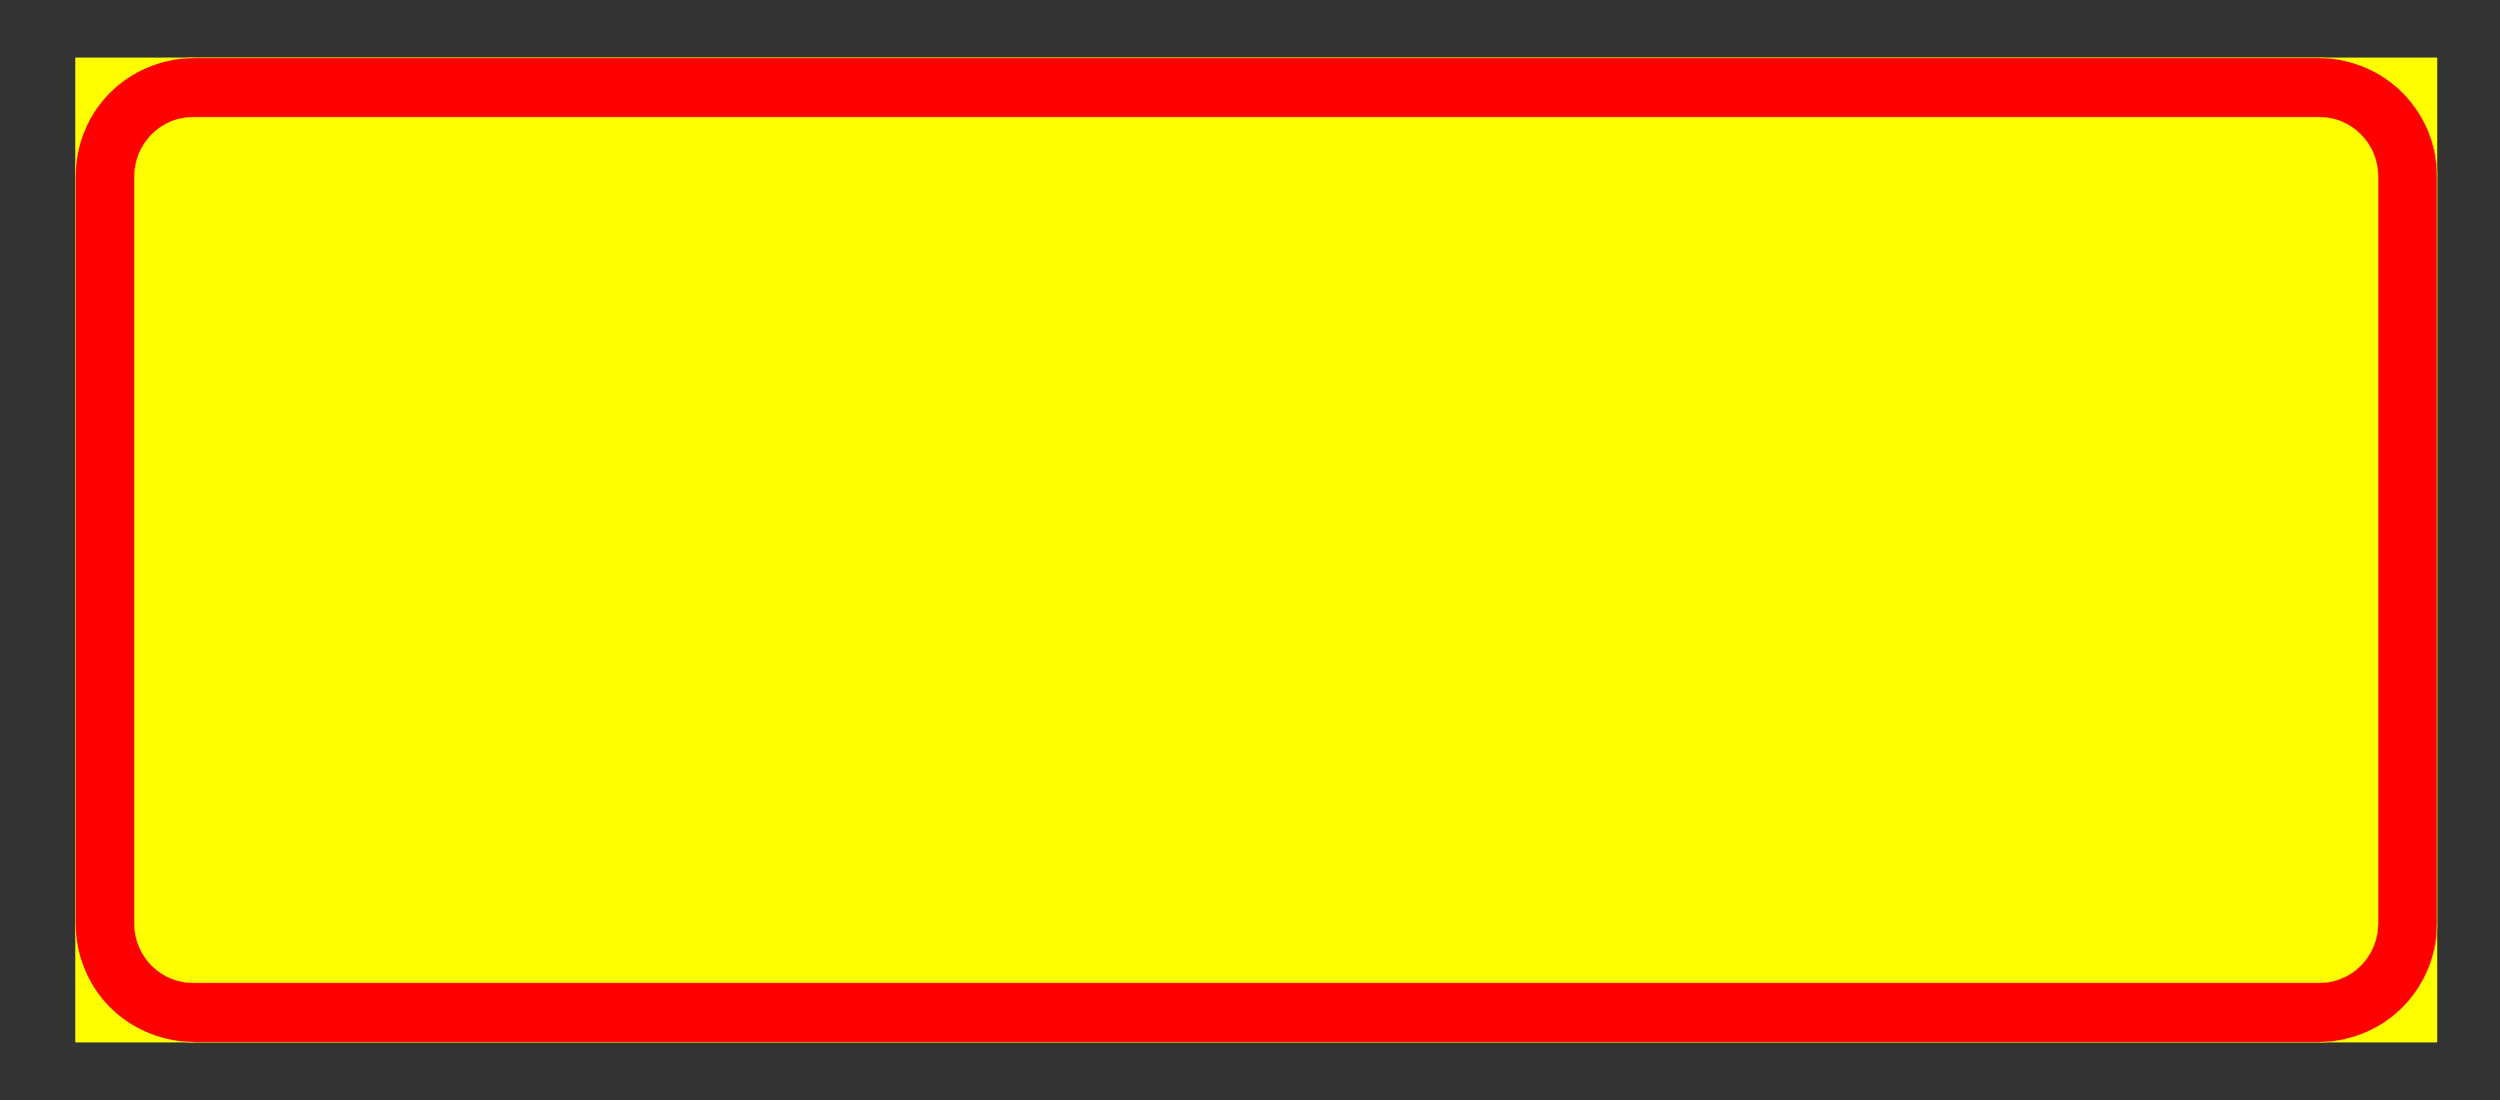 <?xml version="1.0" encoding="utf-8"?>
<!-- Generator: Adobe Illustrator 14.0.0, SVG Export Plug-In . SVG Version: 6.00 Build 43363)  -->
<!DOCTYPE svg PUBLIC "-//W3C//DTD SVG 1.1//EN" "http://www.w3.org/Graphics/SVG/1.1/DTD/svg11.dtd">
<svg version="1.1" id="Layer_1" xmlns="http://www.w3.org/2000/svg" xmlns:xlink="http://www.w3.org/1999/xlink" x="0px" y="0px"
	 width="708.661px" height="311.811px" viewBox="0 0 708.661 311.811" enable-background="new 0 0 708.661 311.811"
	 xml:space="preserve">
<rect x="0" y="0" width="708.661" height="311.811" fill="#333333" stroke="none"/>
<g>
	<defs>
		<polyline id="SVGID_1_" points="0,297.758 708.781,297.758 708.781,14.053 0,14.053 0,297.758 		"/>
	</defs>
	<clipPath id="SVGID_2_">
		<use xlink:href="#SVGID_1_"  overflow="visible"/>
	</clipPath>
	
		<line clip-path="url(#SVGID_2_)" fill="none" stroke="#FFFF00" stroke-width="0.12" stroke-linejoin="bevel" stroke-miterlimit="1.414" x1="21.4" y1="295.41" x2="21.4" y2="16.411"/>
	
		<line clip-path="url(#SVGID_2_)" fill="none" stroke="#FFFF00" stroke-width="0.12" stroke-linejoin="bevel" stroke-miterlimit="1.414" x1="690.8" y1="295.41" x2="690.8" y2="16.411"/>
	
		<line clip-path="url(#SVGID_2_)" fill="none" stroke="#FFFF00" stroke-width="0.12" stroke-linejoin="bevel" stroke-miterlimit="1.414" x1="21.4" y1="295.41" x2="690.8" y2="295.41"/>
	
		<line clip-path="url(#SVGID_2_)" fill="none" stroke="#FFFF00" stroke-width="0.12" stroke-linejoin="bevel" stroke-miterlimit="1.414" x1="690.8" y1="16.411" x2="21.4" y2="16.411"/>
	
		<line clip-path="url(#SVGID_2_)" fill="none" stroke="#FFFF00" stroke-width="0.12" stroke-linejoin="bevel" stroke-miterlimit="1.414" x1="657.4" y1="33.21" x2="54.9" y2="33.21"/>
	
		<line clip-path="url(#SVGID_2_)" fill="none" stroke="#FFFF00" stroke-width="0.12" stroke-linejoin="bevel" stroke-miterlimit="1.414" x1="674.1" y1="261.91" x2="674.1" y2="49.911"/>
	
		<line clip-path="url(#SVGID_2_)" fill="none" stroke="#FFFF00" stroke-width="0.12" stroke-linejoin="bevel" stroke-miterlimit="1.414" x1="54.9" y1="278.61" x2="657.4" y2="278.61"/>
	
		<line clip-path="url(#SVGID_2_)" fill="none" stroke="#FFFF00" stroke-width="0.12" stroke-linejoin="bevel" stroke-miterlimit="1.414" x1="38.1" y1="261.91" x2="38.1" y2="49.911"/>
	
		<path clip-path="url(#SVGID_2_)" fill="none" stroke="#FFFF00" stroke-width="0.12" stroke-linejoin="bevel" stroke-miterlimit="1.414" d="
		M38.1,49.911c0-4.4,1.8-8.7,4.9-11.8c3.2-3.2,7.4-4.9,11.9-4.9"/>
	
		<path clip-path="url(#SVGID_2_)" fill="none" stroke="#FFFF00" stroke-width="0.12" stroke-linejoin="bevel" stroke-miterlimit="1.414" d="
		M21.4,49.911c0-8.9,3.5-17.4,9.8-23.7c6.3-6.2,14.8-9.8,23.7-9.8"/>
	
		<path clip-path="url(#SVGID_2_)" fill="none" stroke="#FFFF00" stroke-width="0.12" stroke-linejoin="bevel" stroke-miterlimit="1.414" d="
		M657.4,33.21c4.4,0,8.7,1.7,11.8,4.9c3.101,3.1,4.9,7.4,4.9,11.8"/>
	
		<path clip-path="url(#SVGID_2_)" fill="none" stroke="#FFFF00" stroke-width="0.12" stroke-linejoin="bevel" stroke-miterlimit="1.414" d="
		M657.4,16.411c8.8,0,17.4,3.6,23.601,9.8c6.3,6.3,9.8,14.8,9.8,23.7"/>
	
		<path clip-path="url(#SVGID_2_)" fill="none" stroke="#FFFF00" stroke-width="0.12" stroke-linejoin="bevel" stroke-miterlimit="1.414" d="
		M674.1,261.91c0,4.4-1.8,8.7-4.9,11.801c-3.1,3.199-7.399,4.899-11.8,4.899"/>
	
		<path clip-path="url(#SVGID_2_)" fill="none" stroke="#FFFF00" stroke-width="0.12" stroke-linejoin="bevel" stroke-miterlimit="1.414" d="
		M690.8,261.91c0,8.9-3.5,17.4-9.801,23.7c-6.199,6.2-14.8,9.8-23.6,9.8"/>
	
		<path clip-path="url(#SVGID_2_)" fill="none" stroke="#FFFF00" stroke-width="0.12" stroke-linejoin="bevel" stroke-miterlimit="1.414" d="
		M54.9,278.61c-4.5,0-8.7-1.7-11.9-4.899c-3.1-3.101-4.9-7.4-4.9-11.801"/>
	
		<path clip-path="url(#SVGID_2_)" fill="none" stroke="#FFFF00" stroke-width="0.12" stroke-linejoin="bevel" stroke-miterlimit="1.414" d="
		M54.9,295.41c-8.9,0-17.4-3.6-23.7-9.8c-6.3-6.3-9.8-14.8-9.8-23.7"/>
	<path clip-path="url(#SVGID_2_)" fill-rule="evenodd" clip-rule="evenodd" fill="#FFFF00" d="M21.4,16.411L21.4,16.411v33.5
		c0-2,0.2-4,0.6-6.1s0.9-4.2,1.8-6.2c1.6-4.2,4.1-8.1,7.4-11.4c3.3-3.3,7.2-5.8,11.4-7.4c2-0.8,4.1-1.4,6.2-1.8
		c2.1-0.4,4.1-0.6,6.1-0.6H21.4"/>
	<path clip-path="url(#SVGID_2_)" fill-rule="evenodd" clip-rule="evenodd" fill="#FFFF00" d="M657.4,16.411c1.9,0,4,0.2,6,0.6
		c2.101,0.4,4.2,1,6.3,1.8c4.101,1.6,8,4.1,11.301,7.4c3.3,3.3,5.8,7.2,7.5,11.3c0.8,2.1,1.399,4.2,1.8,6.3c0.399,2,0.5,4.1,0.5,6
		v-33.4H657.4"/>
	<path clip-path="url(#SVGID_2_)" fill-rule="evenodd" clip-rule="evenodd" fill="#FFFF00" d="M690.8,261.91c0,2-0.101,4-0.5,6.101
		c-0.4,2-1,4.1-1.801,6.2c-1.699,4.1-4.199,8-7.399,11.3c-3.3,3.3-7.2,5.8-11.4,7.5c-2,0.8-4.1,1.399-6.2,1.8
		c-2.1,0.4-4.1,0.6-6.1,0.6h33.4v-0.1V261.91"/>
	<path clip-path="url(#SVGID_2_)" fill-rule="evenodd" clip-rule="evenodd" fill="#FFFF00" d="M54.9,295.41c-2,0-4-0.199-6.1-0.6
		c-2.1-0.4-4.2-1-6.2-1.8c-4.2-1.601-8.1-4.101-11.4-7.4c-3.3-3.3-5.8-7.2-7.4-11.399c-0.9-2.101-1.4-4.101-1.8-6.2
		c-0.4-2.101-0.6-4.101-0.6-6.101v33.5H54.9"/>
	<path clip-path="url(#SVGID_2_)" fill-rule="evenodd" clip-rule="evenodd" fill="#FFFF00" d="M54.9,278.61h602.5
		c1.9,0,4-0.3,6.1-1.2c2.101-0.8,4-2,5.7-3.699c1.601-1.601,2.9-3.601,3.7-5.7c0.8-2,1.2-4.101,1.2-6.101v-212c0-2-0.4-4.1-1.2-6.2
		c-0.8-2-2.1-4-3.7-5.6c-1.7-1.7-3.6-2.9-5.7-3.8c-2.1-0.8-4.199-1.1-6.1-1.1H54.9c-2,0-4.1,0.3-6.2,1.1c-2.1,0.9-4,2.1-5.7,3.8
		c-1.6,1.6-2.9,3.6-3.7,5.6c-0.8,2.1-1.2,4.2-1.2,6.2v212c0,4.4,1.8,8.7,4.9,11.801C46.2,276.91,50.4,278.61,54.9,278.61"/>
	<path clip-path="url(#SVGID_2_)" fill-rule="evenodd" clip-rule="evenodd" fill="#FF0000" d="M38.1,261.91v-212
		c0-2,0.4-4.1,1.2-6.2c0.8-2,2.1-4,3.7-5.6c1.7-1.7,3.6-2.9,5.7-3.8c2.1-0.8,4.2-1.1,6.2-1.1h602.5c1.9,0,4,0.3,6.1,1.1
		c2.101,0.9,4,2.1,5.7,3.8c1.601,1.6,2.9,3.6,3.7,5.6c0.8,2.1,1.2,4.2,1.2,6.2v212c0,2-0.4,4.101-1.2,6.101
		c-0.8,2.1-2.1,4.1-3.7,5.7c-1.7,1.699-3.6,2.899-5.7,3.699c-2.1,0.9-4.199,1.2-6.1,1.2H54.9c-2,0-4.1-0.3-6.2-1.2
		c-2.1-0.8-4-2-5.7-3.699c-1.6-1.601-2.9-3.601-3.7-5.7C38.5,266.011,38.1,263.91,38.1,261.91 M54.9,295.41h602.5
		c1.9,0,4-0.199,6.1-0.6c2-0.4,4.101-1,6.2-1.8c4.101-1.601,8-4.101,11.3-7.4c3.301-3.3,5.801-7.2,7.5-11.399
		c0.801-2.101,1.4-4.101,1.801-6.2c0.399-2.101,0.5-4.101,0.5-6.101v-212c0-2-0.101-4-0.5-6.1c-0.4-2.1-1-4.2-1.801-6.2
		c-1.699-4.2-4.199-8.1-7.5-11.4c-3.3-3.3-7.199-5.8-11.3-7.4c-2.1-0.8-4.2-1.4-6.2-1.8c-2.1-0.4-4.199-0.6-6.1-0.6H54.9
		c-2,0-4,0.2-6.1,0.6c-2.1,0.4-4.2,1-6.2,1.8c-4.2,1.6-8.1,4.1-11.4,7.4c-3.3,3.3-5.8,7.2-7.4,11.4c-0.9,2-1.4,4.1-1.8,6.2
		s-0.6,4.1-0.6,6.1v212c0,2,0.2,4,0.6,6.101c0.4,2.1,0.9,4.1,1.8,6.2c1.6,4.199,4.1,8.1,7.4,11.399c3.3,3.3,7.2,5.8,11.4,7.4
		c2,0.8,4.1,1.399,6.2,1.8C50.9,295.211,52.9,295.41,54.9,295.41"/>
	
		<line clip-path="url(#SVGID_2_)" fill="none" stroke="#FFFF00" stroke-width="0.12" stroke-linejoin="bevel" stroke-miterlimit="1.414" x1="54.9" y1="295.41" x2="657.4" y2="295.41"/>
	
		<path clip-path="url(#SVGID_2_)" fill="none" stroke="#FFFF00" stroke-width="0.12" stroke-linejoin="bevel" stroke-miterlimit="1.414" d="
		M657.4,295.41c8.8,0,17.4-3.6,23.601-9.8c6.3-6.3,9.8-14.8,9.8-23.7"/>
	
		<line clip-path="url(#SVGID_2_)" fill="none" stroke="#FFFF00" stroke-width="0.12" stroke-linejoin="bevel" stroke-miterlimit="1.414" x1="690.8" y1="261.91" x2="690.8" y2="49.911"/>
	
		<path clip-path="url(#SVGID_2_)" fill="none" stroke="#FFFF00" stroke-width="0.12" stroke-linejoin="bevel" stroke-miterlimit="1.414" d="
		M690.8,49.911c0-8.9-3.5-17.4-9.801-23.7c-6.199-6.2-14.8-9.8-23.6-9.8"/>
	
		<line clip-path="url(#SVGID_2_)" fill="none" stroke="#FFFF00" stroke-width="0.12" stroke-linejoin="bevel" stroke-miterlimit="1.414" x1="657.4" y1="16.411" x2="54.9" y2="16.411"/>
	
		<path clip-path="url(#SVGID_2_)" fill="none" stroke="#FFFF00" stroke-width="0.12" stroke-linejoin="bevel" stroke-miterlimit="1.414" d="
		M54.9,16.411c-8.9,0-17.4,3.6-23.7,9.8c-6.3,6.3-9.8,14.8-9.8,23.7"/>
	
		<polyline clip-path="url(#SVGID_2_)" fill="none" stroke="#FFFF00" stroke-width="0.12" stroke-linejoin="bevel" stroke-miterlimit="1.414" points="
		21.4,49.911 21.4,49.911 21.4,261.91 	"/>
	
		<path clip-path="url(#SVGID_2_)" fill="none" stroke="#FFFF00" stroke-width="0.12" stroke-linejoin="bevel" stroke-miterlimit="1.414" d="
		M21.4,261.91c0,8.9,3.5,17.4,9.8,23.7c6.3,6.2,14.8,9.8,23.7,9.8"/>
	
		<line clip-path="url(#SVGID_2_)" fill="none" stroke="#FFFF00" stroke-width="0.12" stroke-linejoin="bevel" stroke-miterlimit="1.414" x1="38.1" y1="261.91" x2="38.1" y2="49.911"/>
	
		<path clip-path="url(#SVGID_2_)" fill="none" stroke="#FFFF00" stroke-width="0.12" stroke-linejoin="bevel" stroke-miterlimit="1.414" d="
		M38.1,49.911c0-4.4,1.8-8.7,4.9-11.8c3.2-3.2,7.4-4.9,11.9-4.9"/>
	
		<line clip-path="url(#SVGID_2_)" fill="none" stroke="#FFFF00" stroke-width="0.12" stroke-linejoin="bevel" stroke-miterlimit="1.414" x1="54.9" y1="33.21" x2="657.4" y2="33.21"/>
	
		<path clip-path="url(#SVGID_2_)" fill="none" stroke="#FFFF00" stroke-width="0.12" stroke-linejoin="bevel" stroke-miterlimit="1.414" d="
		M657.4,33.21c4.4,0,8.7,1.7,11.8,4.9c3.101,3.1,4.9,7.4,4.9,11.8"/>
	
		<line clip-path="url(#SVGID_2_)" fill="none" stroke="#FFFF00" stroke-width="0.12" stroke-linejoin="bevel" stroke-miterlimit="1.414" x1="674.1" y1="49.911" x2="674.1" y2="261.91"/>
	
		<path clip-path="url(#SVGID_2_)" fill="none" stroke="#FFFF00" stroke-width="0.12" stroke-linejoin="bevel" stroke-miterlimit="1.414" d="
		M674.1,261.91c0,4.4-1.8,8.7-4.9,11.801c-3.1,3.199-7.399,4.899-11.8,4.899"/>
	
		<line clip-path="url(#SVGID_2_)" fill="none" stroke="#FFFF00" stroke-width="0.12" stroke-linejoin="bevel" stroke-miterlimit="1.414" x1="657.4" y1="278.61" x2="54.9" y2="278.61"/>
	
		<path clip-path="url(#SVGID_2_)" fill="none" stroke="#FFFF00" stroke-width="0.12" stroke-linejoin="bevel" stroke-miterlimit="1.414" d="
		M54.9,278.61c-4.5,0-8.7-1.7-11.9-4.899c-3.1-3.101-4.9-7.4-4.9-11.801"/>
</g>
</svg>

